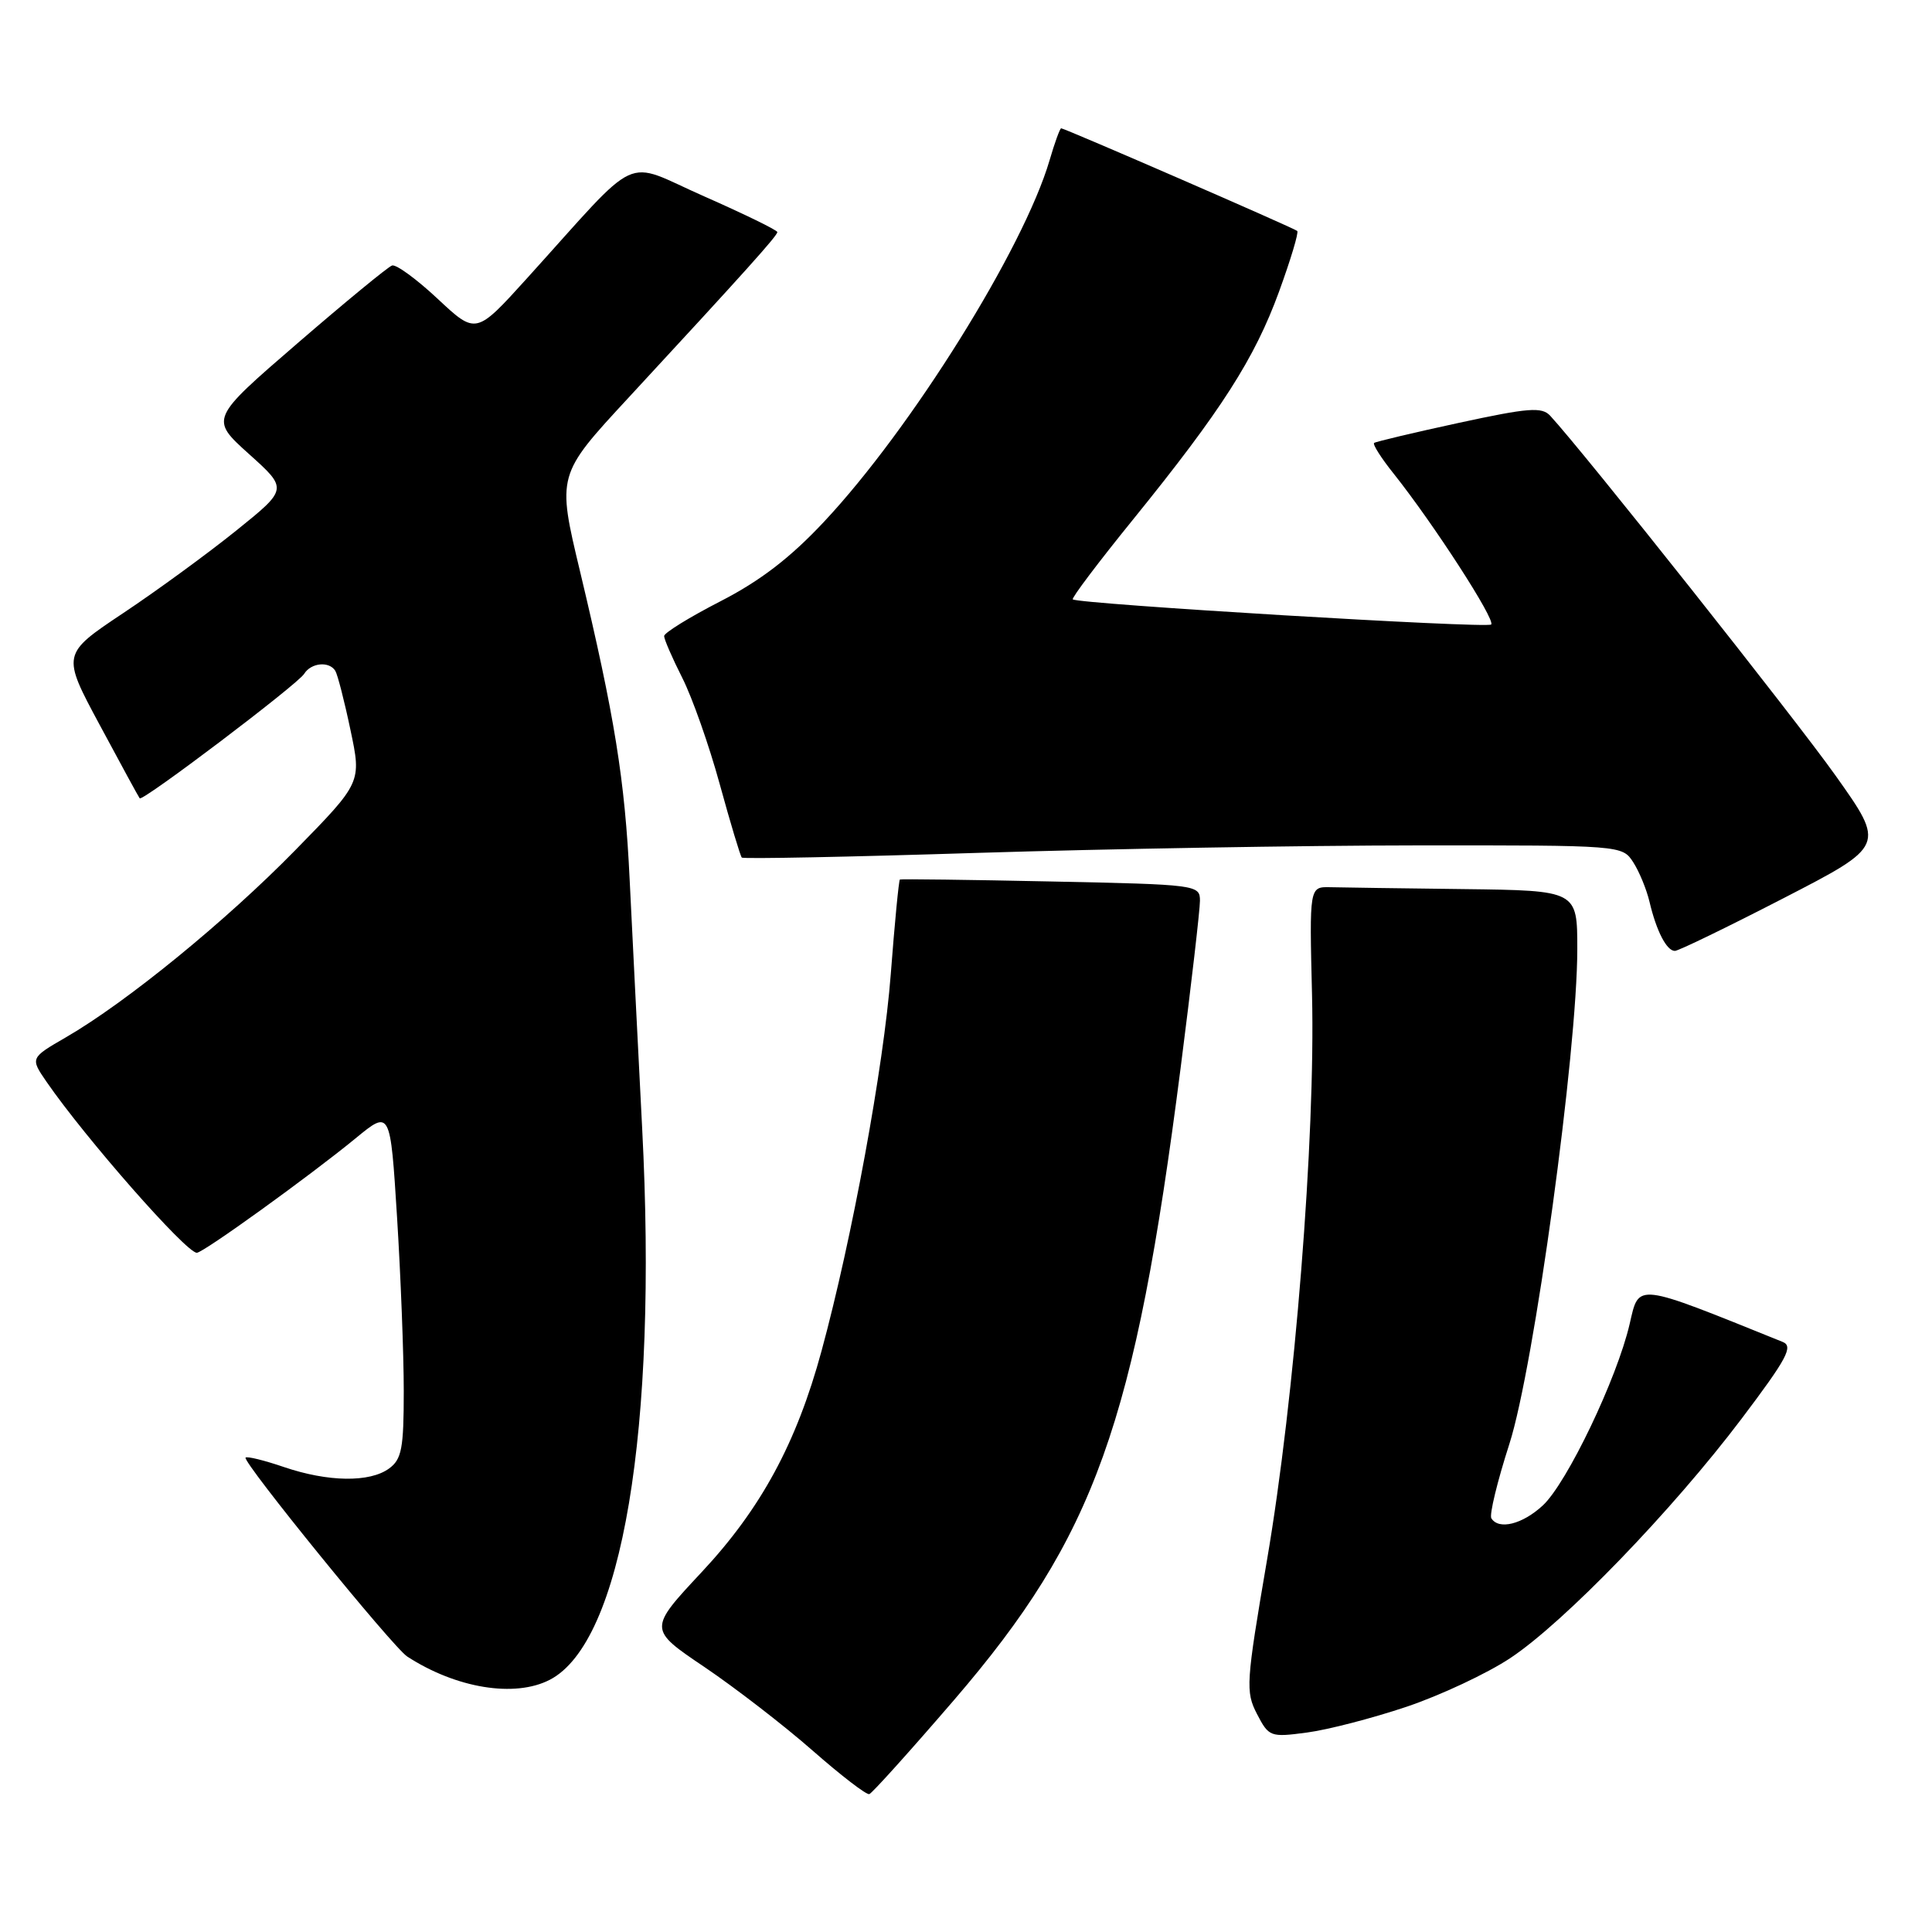 <?xml version="1.0" encoding="UTF-8" standalone="no"?>
<!DOCTYPE svg PUBLIC "-//W3C//DTD SVG 1.1//EN" "http://www.w3.org/Graphics/SVG/1.1/DTD/svg11.dtd" >
<svg xmlns="http://www.w3.org/2000/svg" xmlns:xlink="http://www.w3.org/1999/xlink" version="1.1" viewBox="0 0 256 256">
 <g >
 <path fill="currentColor"
d=" M 126.45 225.22 C 145.08 203.55 150.38 188.75 156.44 141.50 C 157.85 130.50 159.00 120.54 159.00 119.36 C 159.00 117.25 158.65 117.20 139.25 116.80 C 128.39 116.57 119.38 116.46 119.24 116.54 C 119.10 116.62 118.55 122.27 118.03 129.10 C 117.10 141.29 112.89 164.20 108.86 179.00 C 105.54 191.22 100.83 199.91 92.98 208.31 C 85.91 215.88 85.91 215.88 93.36 220.90 C 97.45 223.67 103.88 228.63 107.65 231.94 C 111.42 235.25 114.81 237.86 115.19 237.73 C 115.57 237.60 120.64 231.97 126.45 225.22 Z  M 186.36 226.16 C 190.87 224.64 197.06 221.74 200.13 219.70 C 207.28 214.95 221.58 200.15 230.76 188.00 C 236.80 180.00 237.66 178.39 236.21 177.81 C 216.52 169.86 217.21 169.95 215.94 175.42 C 214.27 182.65 207.64 196.50 204.43 199.48 C 201.73 201.98 198.59 202.76 197.61 201.18 C 197.33 200.72 198.40 196.29 200.00 191.33 C 203.26 181.20 209.00 139.37 209.00 125.76 C 209.00 118.00 209.00 118.00 194.00 117.81 C 185.75 117.71 177.76 117.60 176.25 117.56 C 173.50 117.50 173.50 117.50 173.85 131.82 C 174.31 150.70 171.56 185.26 167.88 206.74 C 165.10 223.01 165.03 224.15 166.55 227.10 C 168.13 230.14 168.32 230.22 173.18 229.57 C 175.93 229.21 181.86 227.67 186.36 226.16 Z  M 72.85 222.58 C 82.44 217.62 87.16 189.48 85.09 149.51 C 84.50 137.96 83.75 123.10 83.43 116.50 C 82.80 103.32 81.46 95.00 76.86 75.72 C 73.80 62.94 73.80 62.94 83.26 52.72 C 98.78 35.94 103.00 31.24 103.00 30.75 C 103.00 30.50 98.64 28.37 93.31 26.02 C 82.33 21.19 85.26 19.83 69.79 36.92 C 63.07 44.34 63.07 44.34 58.00 39.60 C 55.21 36.99 52.49 35.00 51.95 35.18 C 51.41 35.36 45.76 40.01 39.40 45.50 C 27.82 55.50 27.82 55.50 32.98 60.15 C 38.15 64.79 38.15 64.79 31.32 70.29 C 27.57 73.31 20.83 78.24 16.34 81.23 C 8.17 86.68 8.17 86.68 13.23 96.09 C 16.01 101.27 18.38 105.63 18.51 105.78 C 18.88 106.25 39.43 90.69 40.30 89.29 C 41.22 87.81 43.62 87.58 44.43 88.89 C 44.73 89.38 45.64 92.91 46.44 96.73 C 47.91 103.68 47.91 103.68 39.14 112.64 C 29.92 122.06 16.75 132.81 8.75 137.44 C 4.00 140.19 4.00 140.19 6.17 143.35 C 11.33 150.83 24.66 166.00 26.08 166.00 C 26.93 166.00 41.04 155.82 47.11 150.84 C 51.72 147.05 51.72 147.05 52.61 161.27 C 53.10 169.10 53.50 179.47 53.50 184.33 C 53.50 191.92 53.23 193.36 51.56 194.58 C 49.00 196.46 43.47 196.38 37.62 194.39 C 35.02 193.50 32.73 192.94 32.54 193.14 C 32.05 193.64 52.06 218.27 53.96 219.50 C 60.45 223.71 68.21 224.98 72.85 222.58 Z  M 236.30 119.03 C 249.82 112.06 249.82 112.06 243.23 102.78 C 237.77 95.09 209.91 59.96 205.42 55.10 C 204.31 53.89 202.56 54.03 193.31 56.03 C 187.36 57.32 182.31 58.52 182.08 58.69 C 181.85 58.86 183.01 60.69 184.66 62.75 C 189.92 69.36 198.19 82.14 197.59 82.75 C 197.04 83.29 142.92 80.04 142.15 79.42 C 141.95 79.26 145.55 74.49 150.15 68.82 C 161.84 54.39 166.25 47.50 169.48 38.64 C 171.02 34.41 172.11 30.80 171.89 30.60 C 171.45 30.21 141.07 17.00 140.61 17.00 C 140.45 17.00 139.75 18.91 139.07 21.25 C 135.63 32.95 120.74 56.82 109.19 69.13 C 104.72 73.91 100.73 76.97 95.45 79.68 C 91.36 81.78 88.01 83.85 88.00 84.28 C 88.00 84.71 89.08 87.20 90.40 89.81 C 91.72 92.41 93.96 98.76 95.37 103.91 C 96.78 109.05 98.10 113.43 98.29 113.63 C 98.49 113.83 112.57 113.55 129.58 113.01 C 146.58 112.48 172.75 112.03 187.73 112.02 C 214.87 112.00 214.96 112.01 216.41 114.25 C 217.21 115.49 218.18 117.85 218.57 119.50 C 219.48 123.36 220.84 126.00 221.93 126.00 C 222.40 126.00 228.87 122.86 236.30 119.03 Z "/>
</g>
</svg>